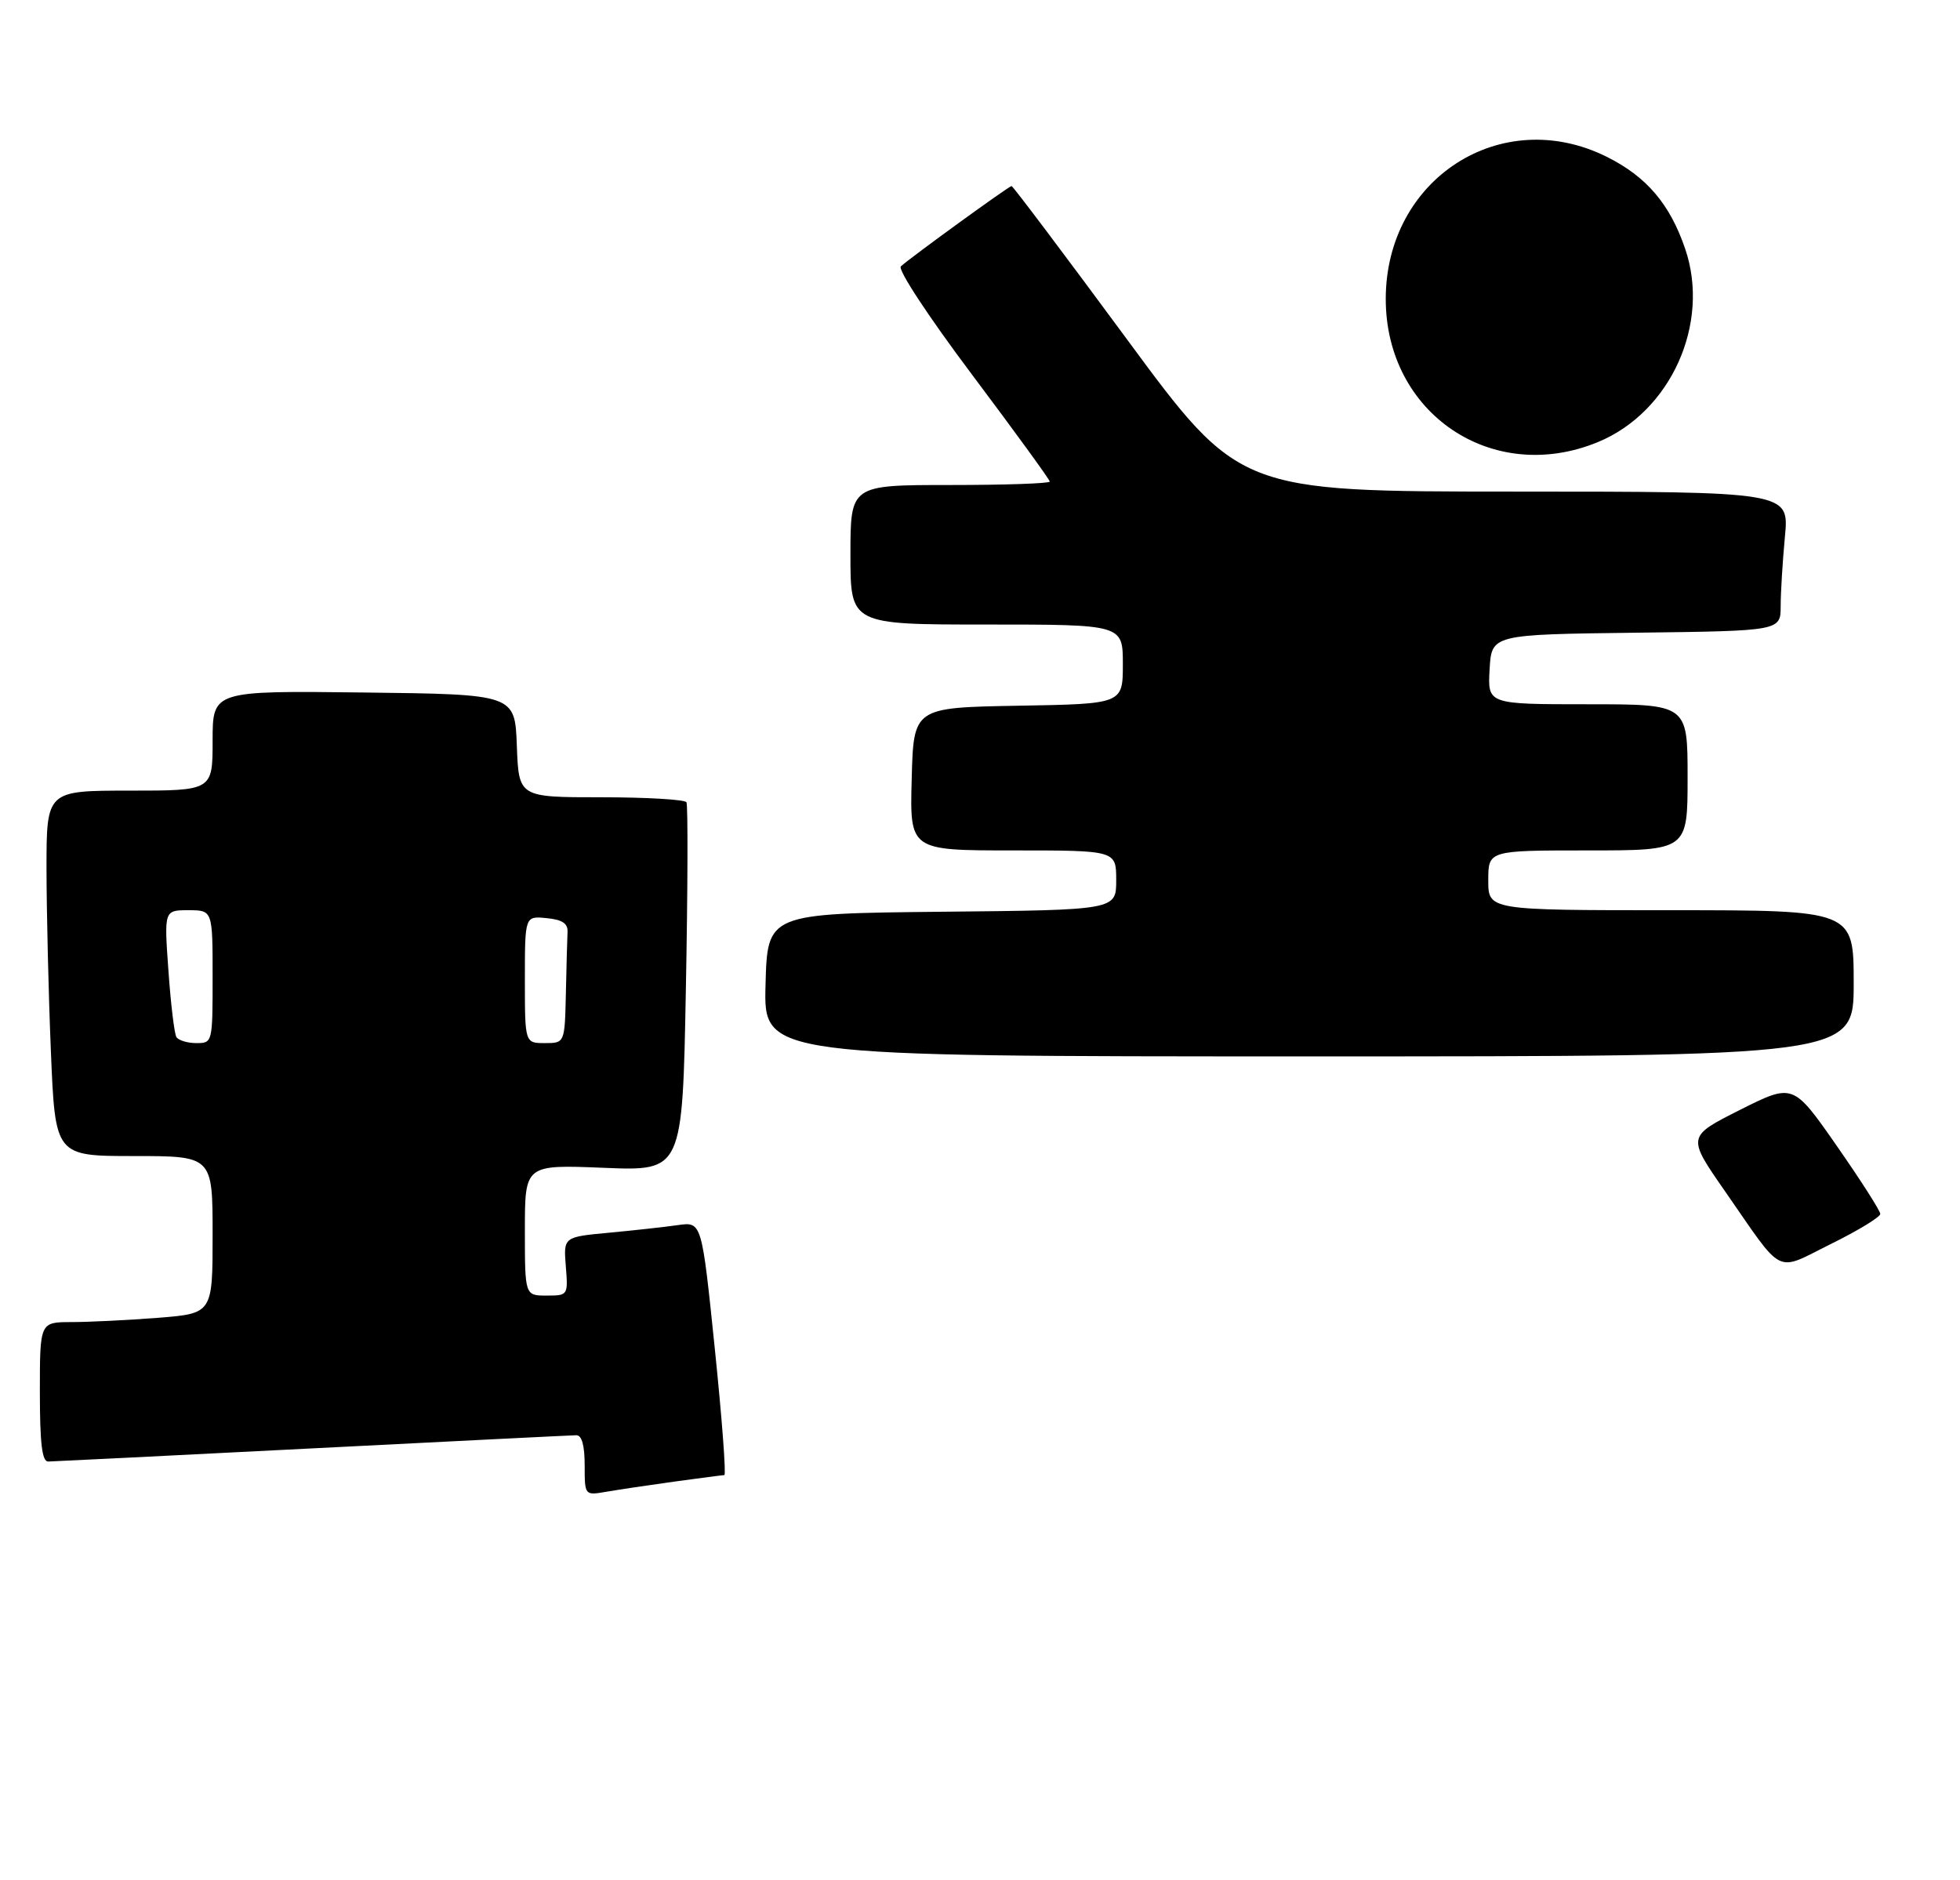 <?xml version="1.0" encoding="UTF-8" standalone="no"?>
<!DOCTYPE svg PUBLIC "-//W3C//DTD SVG 1.1//EN" "http://www.w3.org/Graphics/SVG/1.1/DTD/svg11.dtd" >
<svg xmlns="http://www.w3.org/2000/svg" xmlns:xlink="http://www.w3.org/1999/xlink" version="1.1" viewBox="0 0 295 283">
 <g >
 <path fill="currentColor"
d=" M 101.50 223.00 C 105.35 222.47 108.74 222.03 109.02 222.02 C 109.31 222.01 108.66 213.42 107.58 202.94 C 105.62 183.89 105.62 183.89 102.06 184.39 C 100.10 184.67 95.42 185.19 91.66 185.54 C 84.81 186.18 84.81 186.18 85.16 190.59 C 85.51 194.97 85.49 195.00 82.26 195.00 C 79.00 195.00 79.00 195.00 79.00 185.14 C 79.00 175.29 79.00 175.29 90.86 175.77 C 102.72 176.26 102.72 176.26 103.23 148.88 C 103.52 133.82 103.55 121.16 103.32 120.75 C 103.08 120.34 97.30 120.00 90.48 120.00 C 78.08 120.00 78.08 120.00 77.79 112.25 C 77.50 104.50 77.50 104.50 54.75 104.23 C 32.00 103.96 32.00 103.96 32.00 111.48 C 32.00 119.00 32.00 119.00 19.50 119.00 C 7.00 119.00 7.00 119.00 7.00 130.75 C 7.01 137.21 7.30 149.59 7.66 158.25 C 8.31 174.00 8.31 174.00 20.16 174.00 C 32.00 174.00 32.00 174.00 32.00 185.85 C 32.00 197.70 32.00 197.70 23.75 198.35 C 19.21 198.70 13.36 198.99 10.75 198.99 C 6.00 199.00 6.00 199.00 6.00 209.50 C 6.00 217.24 6.33 219.99 7.25 219.98 C 7.94 219.97 25.82 219.08 47.00 218.00 C 68.18 216.92 86.06 216.03 86.75 216.02 C 87.57 216.01 88.00 217.57 88.00 220.55 C 88.00 225.09 88.00 225.09 91.25 224.53 C 93.04 224.22 97.65 223.53 101.50 223.00 Z  M 283.00 182.71 C 283.00 182.24 280.05 177.63 276.44 172.45 C 269.88 163.04 269.88 163.04 261.89 167.05 C 253.91 171.07 253.91 171.07 259.62 179.28 C 268.63 192.25 267.04 191.46 275.60 187.22 C 279.67 185.21 283.00 183.18 283.00 182.71 Z  M 279.00 148.00 C 279.00 137.00 279.00 137.00 251.50 137.00 C 224.00 137.00 224.00 137.00 224.00 132.50 C 224.00 128.00 224.00 128.00 239.00 128.00 C 254.00 128.00 254.00 128.00 254.00 117.00 C 254.00 106.00 254.00 106.00 238.95 106.00 C 223.90 106.00 223.90 106.00 224.20 100.75 C 224.50 95.50 224.50 95.50 246.25 95.23 C 268.00 94.96 268.00 94.96 268.01 91.23 C 268.01 89.18 268.30 84.46 268.65 80.75 C 269.29 74.00 269.29 74.00 227.89 73.99 C 186.50 73.98 186.50 73.98 169.56 50.99 C 160.24 38.35 152.45 28.00 152.25 28.00 C 151.87 28.00 137.10 38.71 135.59 40.09 C 135.08 40.56 139.69 47.58 146.34 56.44 C 152.75 64.98 158.00 72.20 158.00 72.48 C 158.00 72.77 151.25 73.00 143.00 73.00 C 128.00 73.00 128.00 73.00 128.00 83.50 C 128.00 94.00 128.00 94.00 148.50 94.00 C 169.00 94.00 169.00 94.00 169.00 99.97 C 169.00 105.95 169.00 105.95 153.25 106.22 C 137.50 106.50 137.50 106.50 137.22 117.25 C 136.93 128.00 136.93 128.00 152.47 128.00 C 168.00 128.00 168.00 128.00 168.00 132.48 C 168.00 136.97 168.00 136.97 141.75 137.23 C 115.50 137.50 115.50 137.50 115.22 148.25 C 114.93 159.00 114.93 159.00 196.97 159.00 C 279.00 159.00 279.00 159.00 279.00 148.00 Z  M 240.50 66.54 C 251.46 62.02 257.47 48.71 253.64 37.46 C 251.34 30.71 247.83 26.59 241.83 23.60 C 225.97 15.70 208.57 26.90 208.57 45.00 C 208.57 62.25 224.63 73.08 240.50 66.54 Z  M 26.55 156.09 C 26.24 155.59 25.70 151.09 25.35 146.09 C 24.70 137.00 24.70 137.00 28.35 137.00 C 32.00 137.00 32.00 137.00 32.00 147.00 C 32.00 156.94 31.98 157.00 29.56 157.00 C 28.22 157.00 26.86 156.59 26.55 156.09 Z  M 79.00 147.44 C 79.00 137.87 79.00 137.87 82.25 138.19 C 84.60 138.41 85.48 138.98 85.42 140.25 C 85.37 141.21 85.26 145.38 85.17 149.50 C 85.00 157.00 85.00 157.00 82.00 157.00 C 79.00 157.00 79.00 157.00 79.00 147.44 Z "/>
</g>
</svg>
